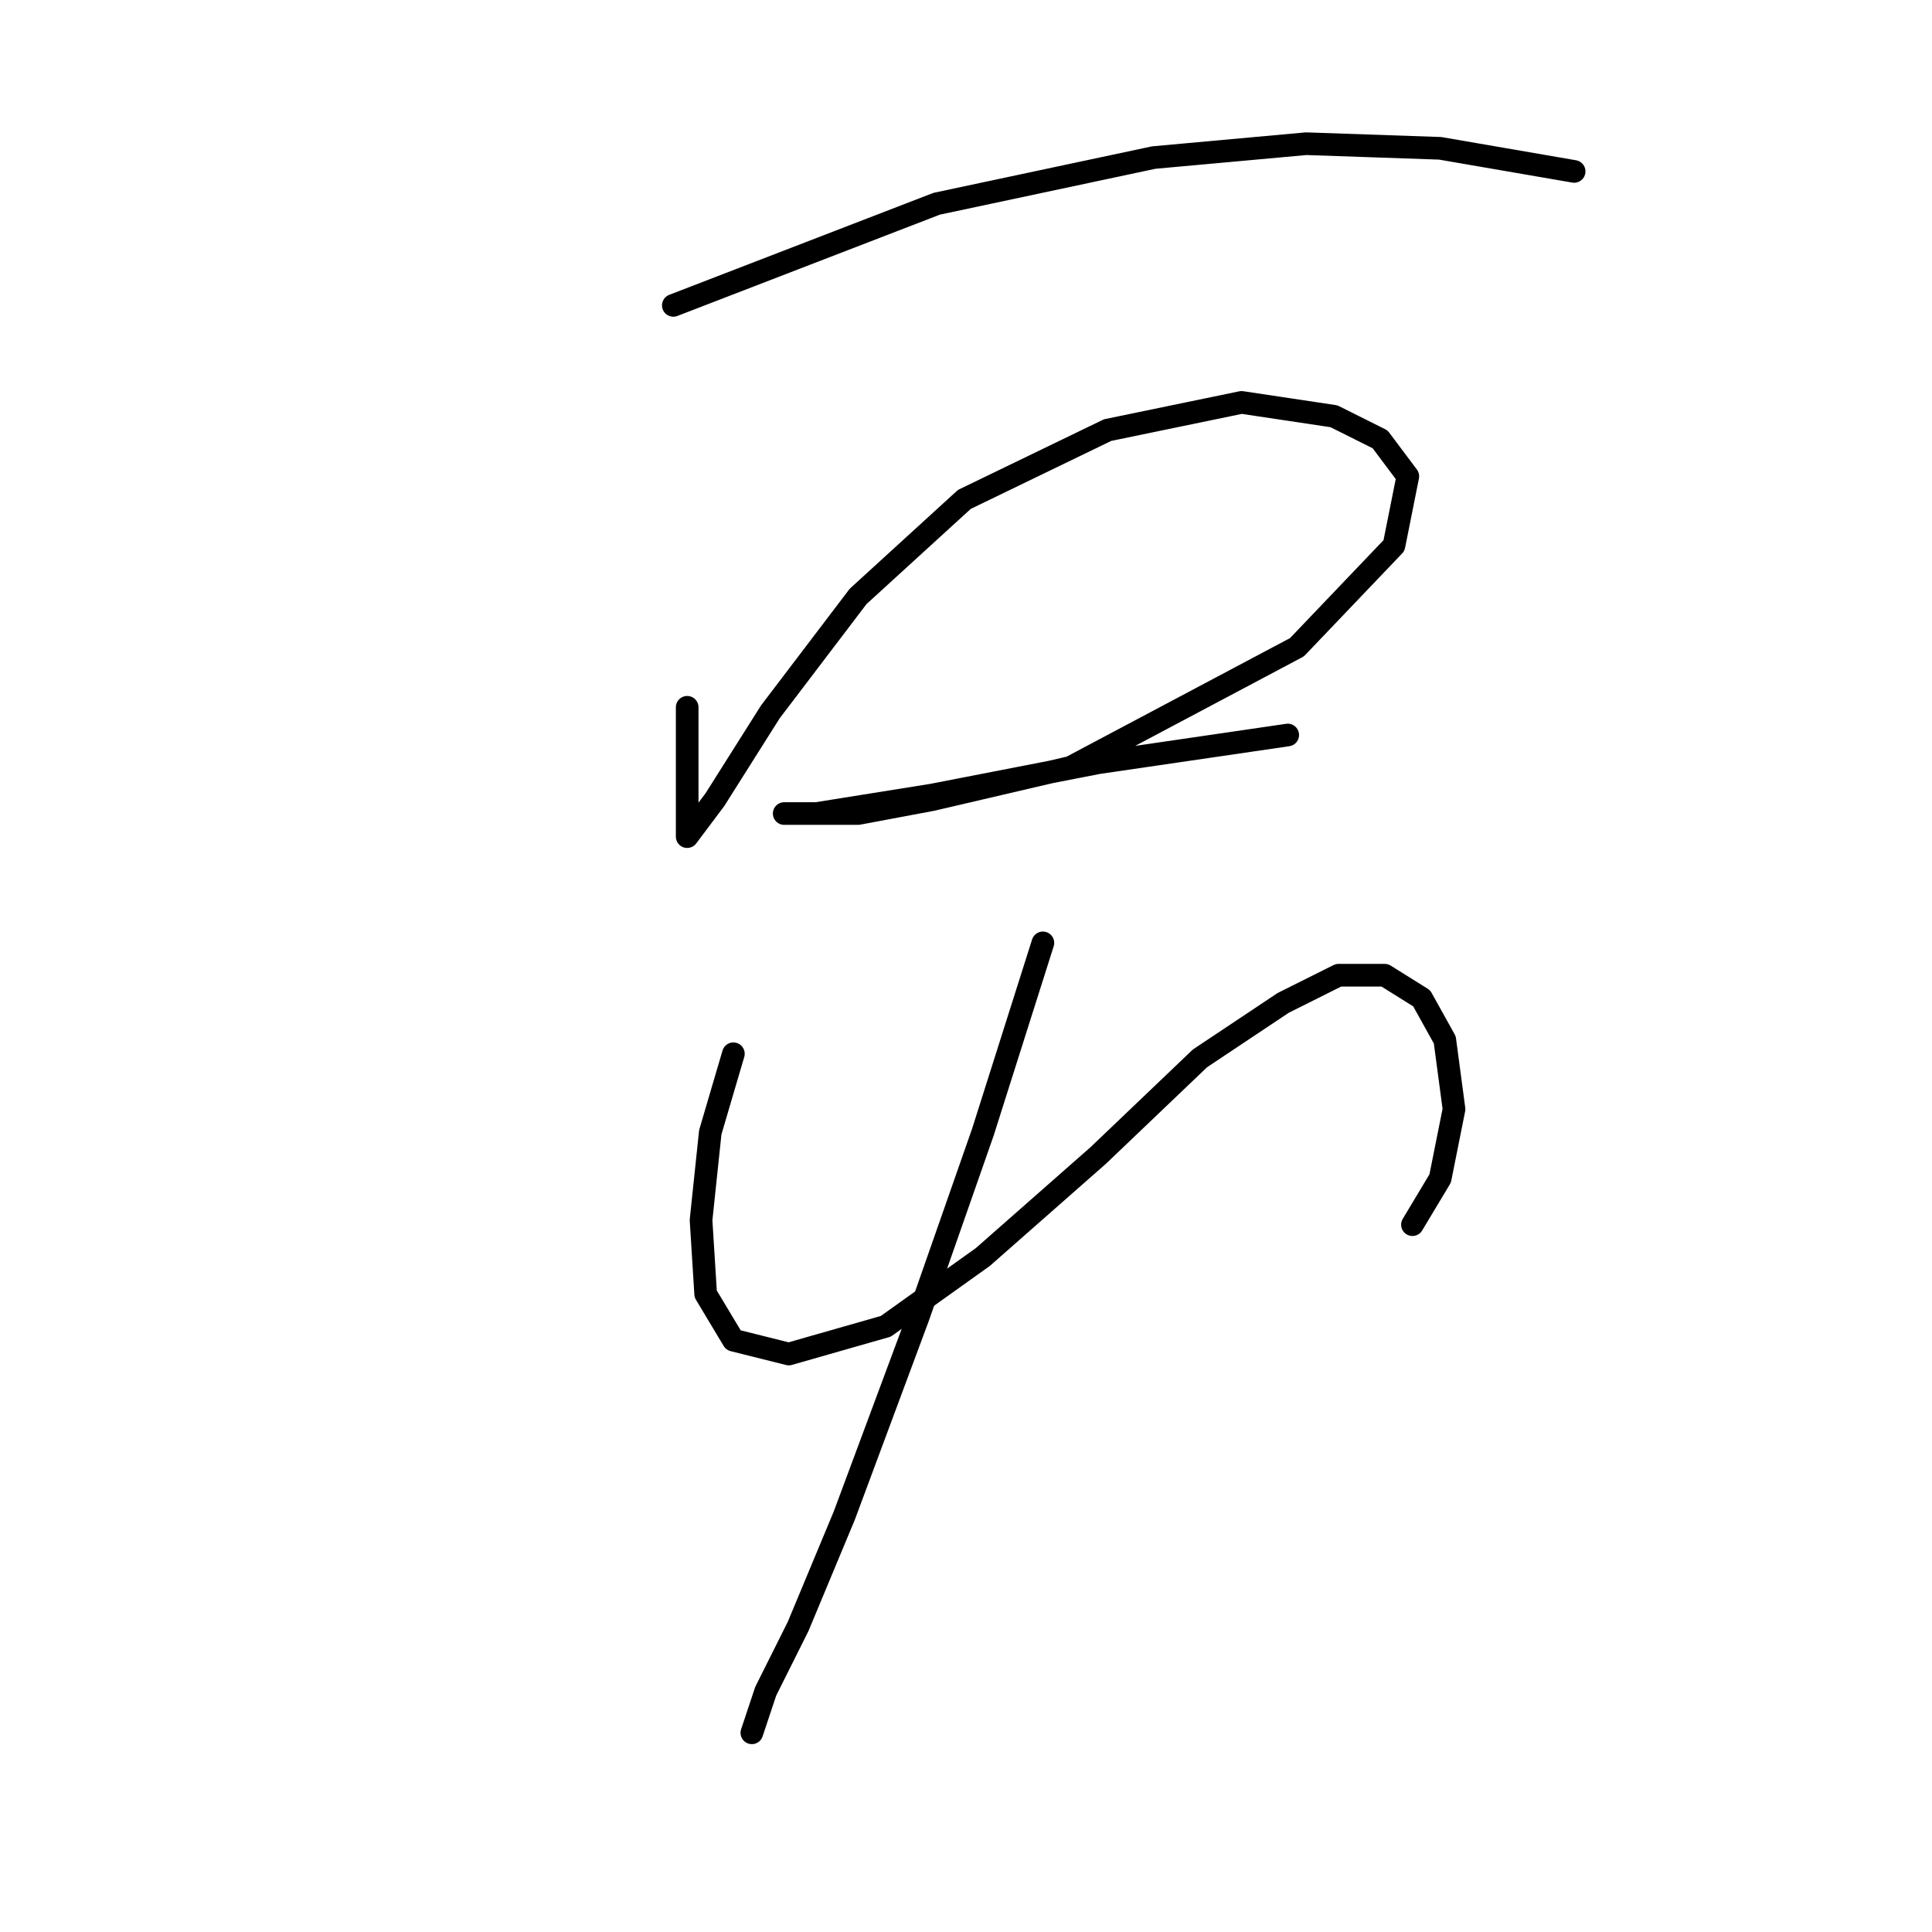 <?xml version="1.0" standalone="no"?>
    <svg width="256" height="256" xmlns="http://www.w3.org/2000/svg" version="1.1">
    <polyline stroke="black" stroke-width="3" stroke-linecap="round" fill="transparent" stroke-linejoin="round" points="89.219 40.465 124.11 26.999 152.879 20.878 173.079 19.041 190.83 19.653 208.581 22.714 208.581 22.714 " />
        <polyline stroke="black" stroke-width="3" stroke-linecap="round" fill="transparent" stroke-linejoin="round" points="91.055 93.719 91.055 100.452 91.055 105.961 91.055 109.634 91.055 110.858 94.728 105.961 102.073 94.331 113.704 79.028 127.782 66.174 146.758 56.992 164.509 53.32 176.751 55.156 182.872 58.216 186.545 63.113 184.709 72.295 171.854 85.762 141.861 101.677 123.497 105.961 113.704 107.798 106.97 107.798 103.91 107.798 103.91 107.798 108.195 107.798 123.497 105.349 145.534 101.064 170.63 97.392 170.63 97.392 " />
        <polyline stroke="black" stroke-width="3" stroke-linecap="round" fill="transparent" stroke-linejoin="round" points="97.177 139.628 94.116 150.033 92.892 161.664 93.504 171.457 97.177 177.579 104.522 179.415 117.376 175.742 130.231 166.561 145.534 153.094 159 140.24 170.018 132.894 177.363 129.222 183.484 129.222 188.381 132.282 191.442 137.791 192.666 146.973 190.83 156.155 187.157 162.276 187.157 162.276 " />
        <polyline stroke="black" stroke-width="3" stroke-linecap="round" fill="transparent" stroke-linejoin="round" points="138.188 124.937 130.231 150.033 121.661 174.518 111.867 200.839 105.746 215.53 101.461 224.099 99.625 229.608 99.625 229.608 " />
        </svg>